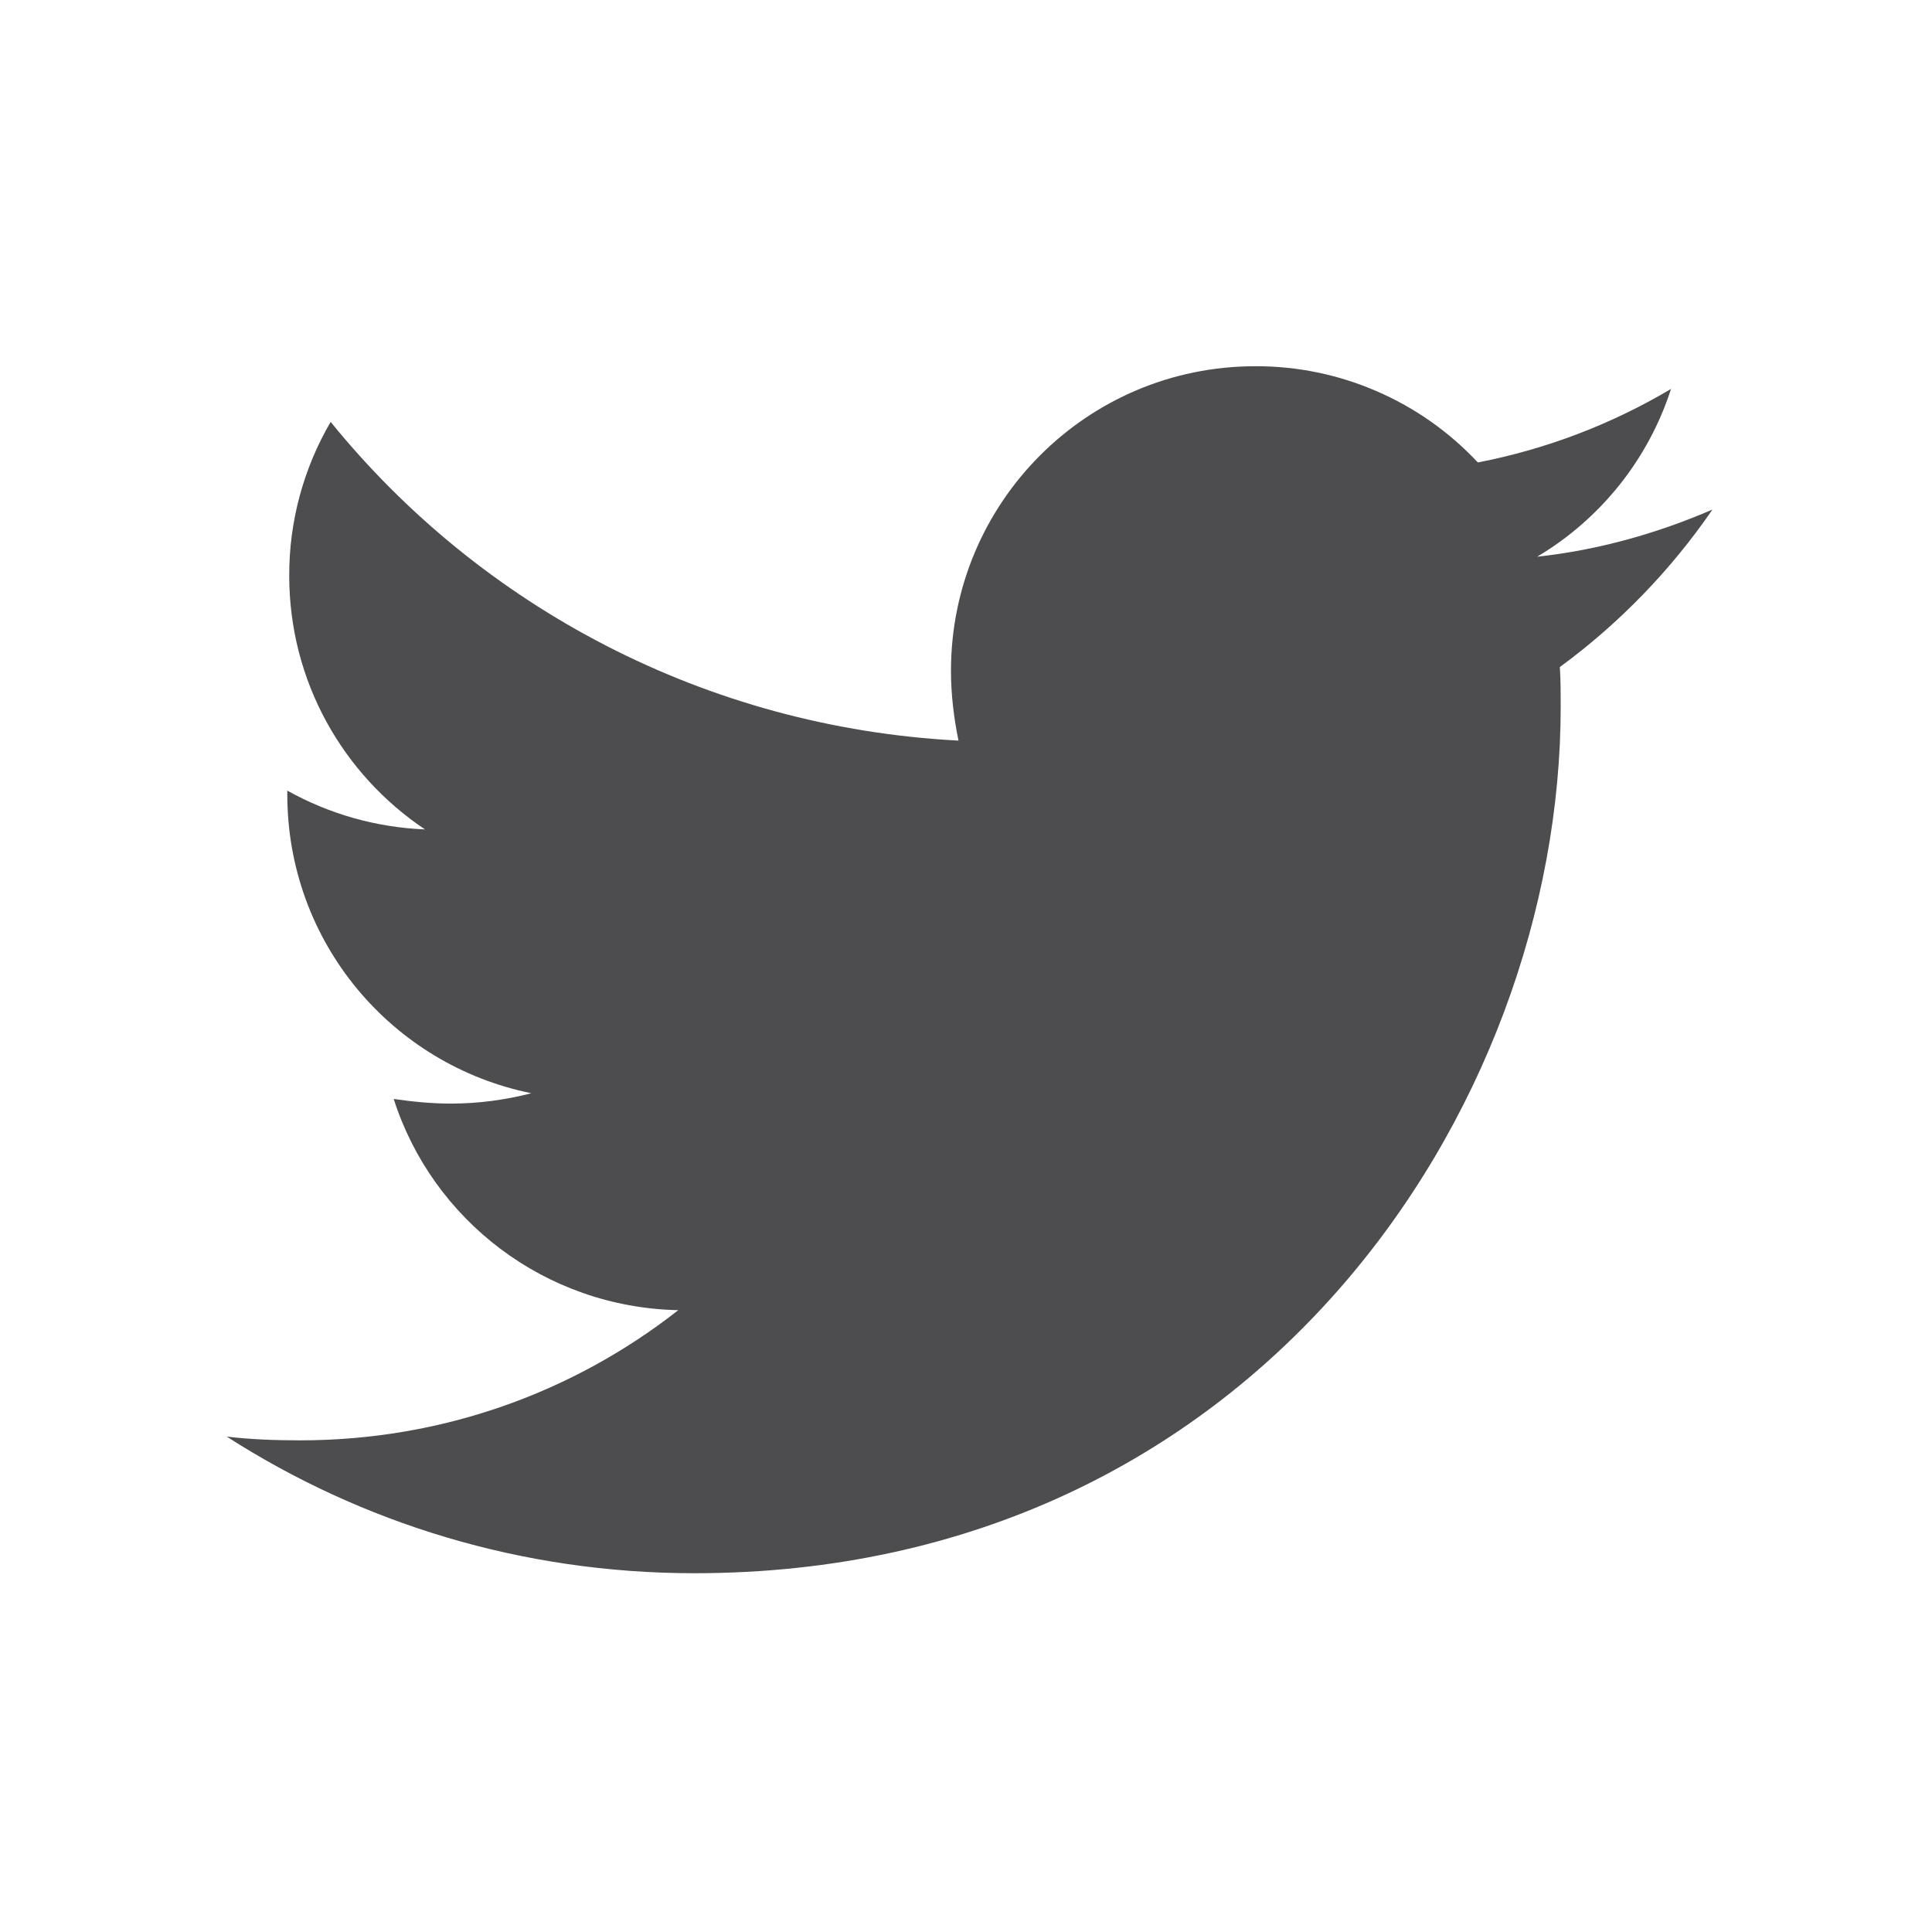 <svg width="27" height="27" viewBox="0 0 27 27" fill="none" xmlns="http://www.w3.org/2000/svg">
<path d="M23.932 7.121C23.169 7.451 22.338 7.688 21.482 7.78C22.37 7.252 23.036 6.418 23.353 5.435C22.519 5.931 21.606 6.278 20.653 6.463C20.255 6.037 19.774 5.698 19.239 5.467C18.704 5.235 18.127 5.116 17.544 5.118C15.186 5.118 13.29 7.029 13.29 9.375C13.29 9.704 13.33 10.033 13.395 10.35C9.864 10.166 6.715 8.479 4.621 5.896C4.24 6.548 4.04 7.29 4.042 8.045C4.042 9.522 4.793 10.824 5.939 11.591C5.264 11.564 4.604 11.378 4.015 11.049V11.101C4.015 13.17 5.477 14.884 7.426 15.278C7.06 15.373 6.683 15.422 6.305 15.423C6.028 15.423 5.766 15.396 5.502 15.358C6.041 17.045 7.61 18.27 9.479 18.31C8.017 19.456 6.186 20.129 4.197 20.129C3.84 20.129 3.511 20.117 3.169 20.077C5.055 21.287 7.293 21.986 9.704 21.986C17.529 21.986 21.811 15.503 21.811 9.876C21.811 9.692 21.811 9.507 21.799 9.322C22.627 8.716 23.353 7.965 23.932 7.121Z" fill="#4D4D4F"/>
</svg>

